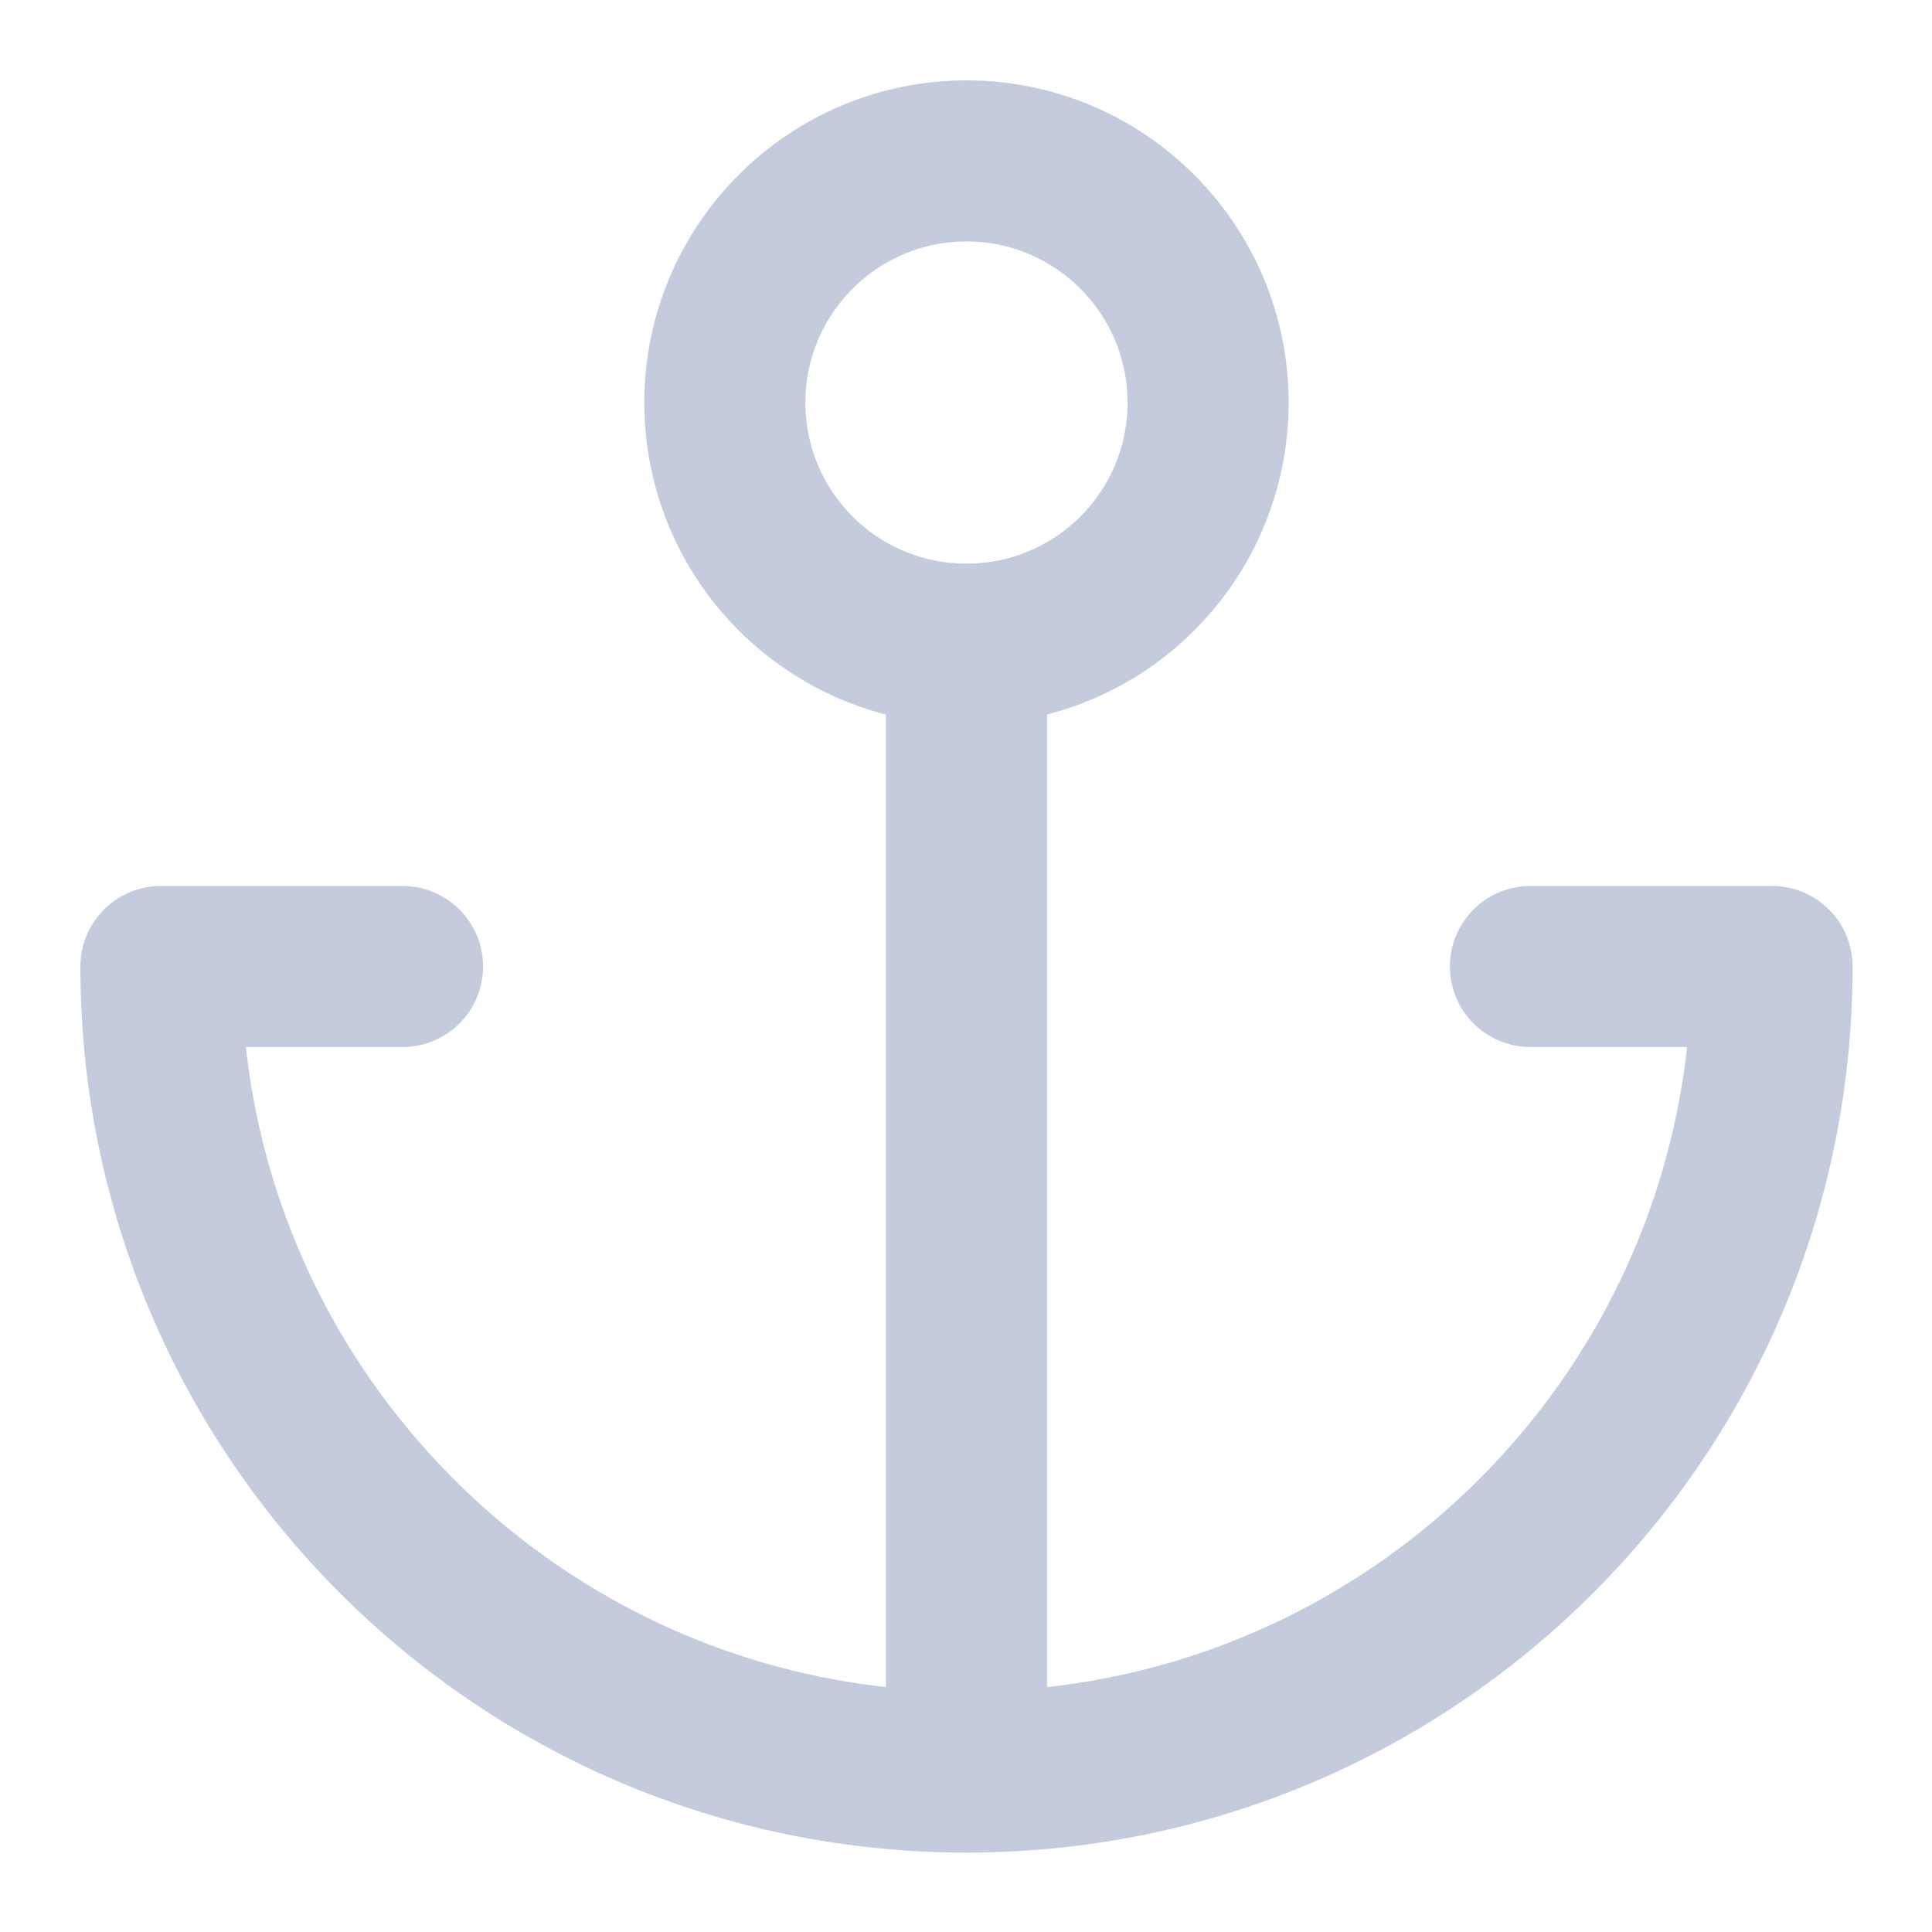 <?xml version="1.0" encoding="UTF-8"?>
<svg xmlns="http://www.w3.org/2000/svg" xmlns:xlink="http://www.w3.org/1999/xlink" width="16px" height="16px" viewBox="0 0 16 16" version="1.1">
<g id="surface1">
<path style="fill:none;stroke-width:2;stroke-linecap:round;stroke-linejoin:round;stroke:rgb(76.471%,79.608%,86.667%);stroke-opacity:1;stroke-miterlimit:4;" d="M 15 4.998 C 15 6.656 13.658 7.998 12 7.998 C 10.342 7.998 9 6.656 9 4.998 C 9 3.346 10.342 1.998 12 1.998 C 13.658 1.998 15 3.346 15 4.998 Z M 15 4.998 " transform="matrix(0.667,0,0,0.667,0,0)"/>
<path style="fill:none;stroke-width:2;stroke-linecap:round;stroke-linejoin:round;stroke:rgb(76.471%,79.608%,86.667%);stroke-opacity:1;stroke-miterlimit:4;" d="M 12 22.002 L 12 7.998 " transform="matrix(0.667,0,0,0.667,0,0)"/>
<path style="fill:none;stroke-width:2;stroke-linecap:round;stroke-linejoin:round;stroke:rgb(76.471%,79.608%,86.667%);stroke-opacity:1;stroke-miterlimit:4;" d="M 4.998 12 L 1.998 12 C 1.998 17.525 6.475 22.002 12 22.002 C 17.525 22.002 22.002 17.525 22.002 12 L 19.002 12 " transform="matrix(0.667,0,0,0.667,0,0)"/>
</g>
</svg>
